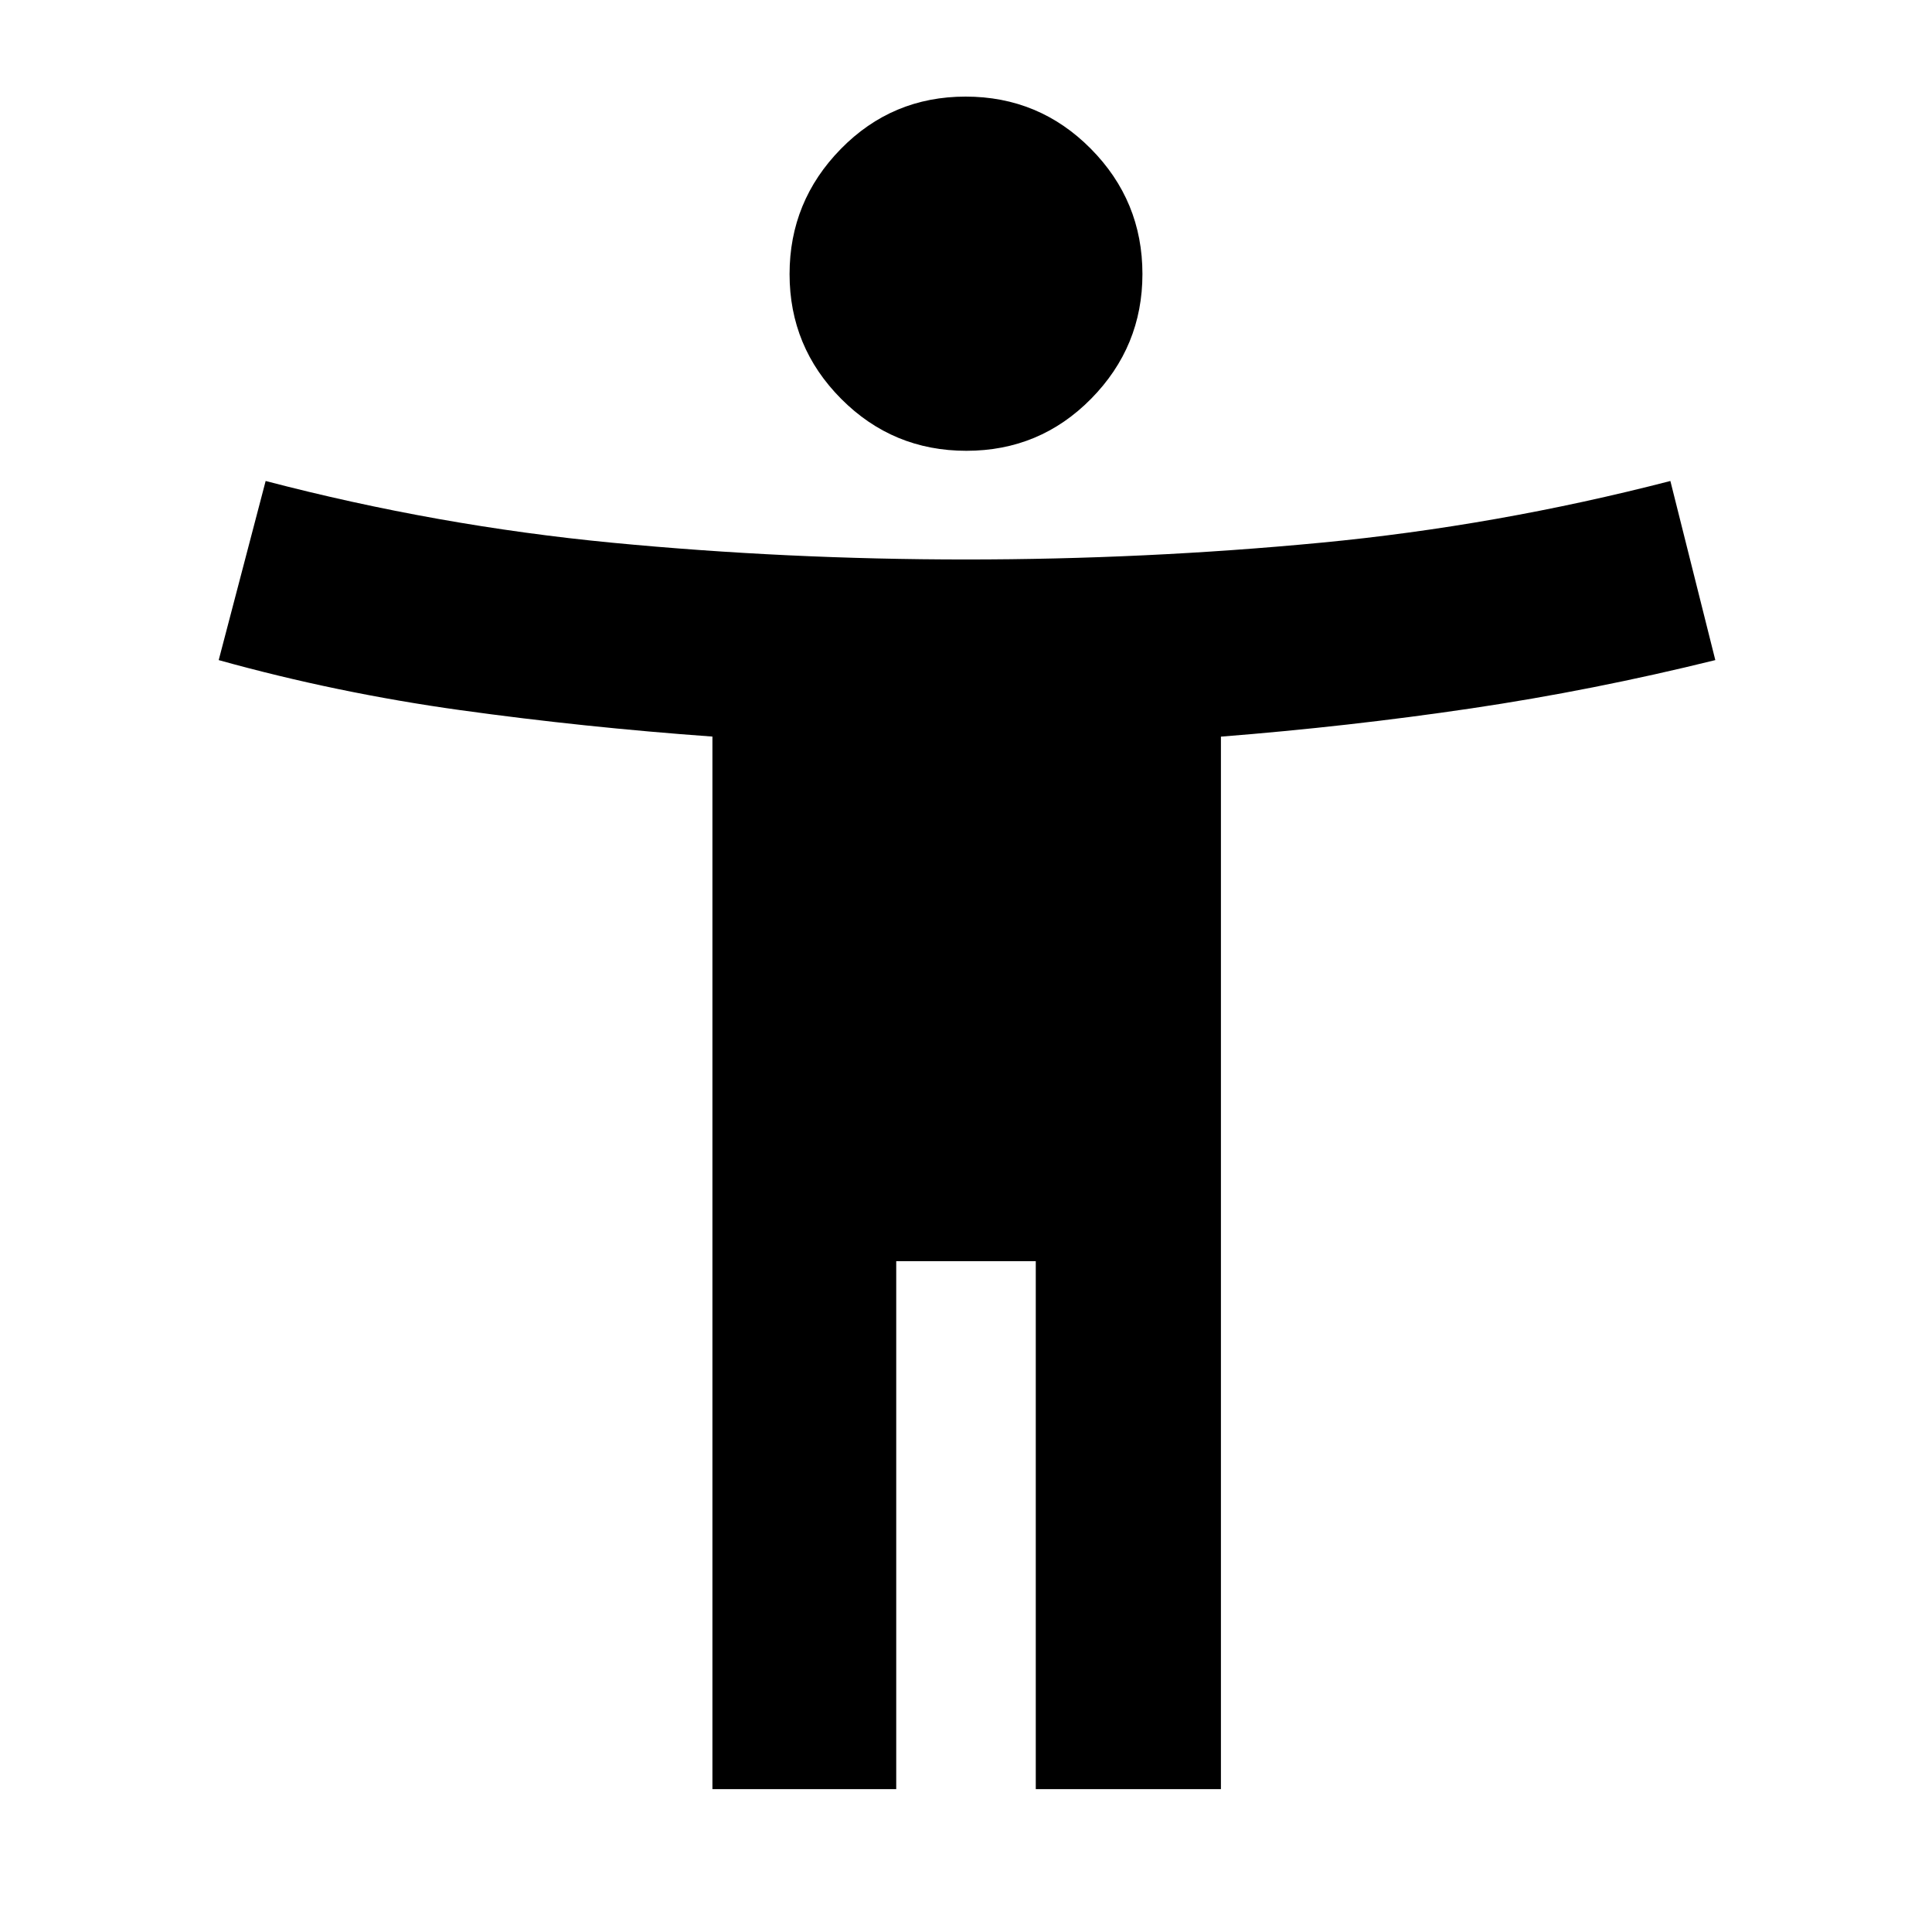 <svg xmlns="http://www.w3.org/2000/svg" height="40" viewBox="0 -960 960 960" width="40"><path d="M480.19-736q-36.52 0-62.19-25.79-25.67-25.79-25.67-62T417.81-886q25.49-26 62-26 36.52 0 62.19 25.89 25.67 25.9 25.67 62.26 0 36.08-25.48 61.97-25.49 25.88-62 25.88ZM354-71v-523q-63.81-4.6-125.24-13.13-61.43-8.54-120.09-24.87L132-721q85.33 22.33 172.17 30.67Q391-682 480-682q89 0 176.33-8.33Q743.67-698.67 830-721l22.33 89Q791.67-617 731-608t-124.33 14.03V-71h-92v-262.33h-69.34V-71H354Z"/></svg>